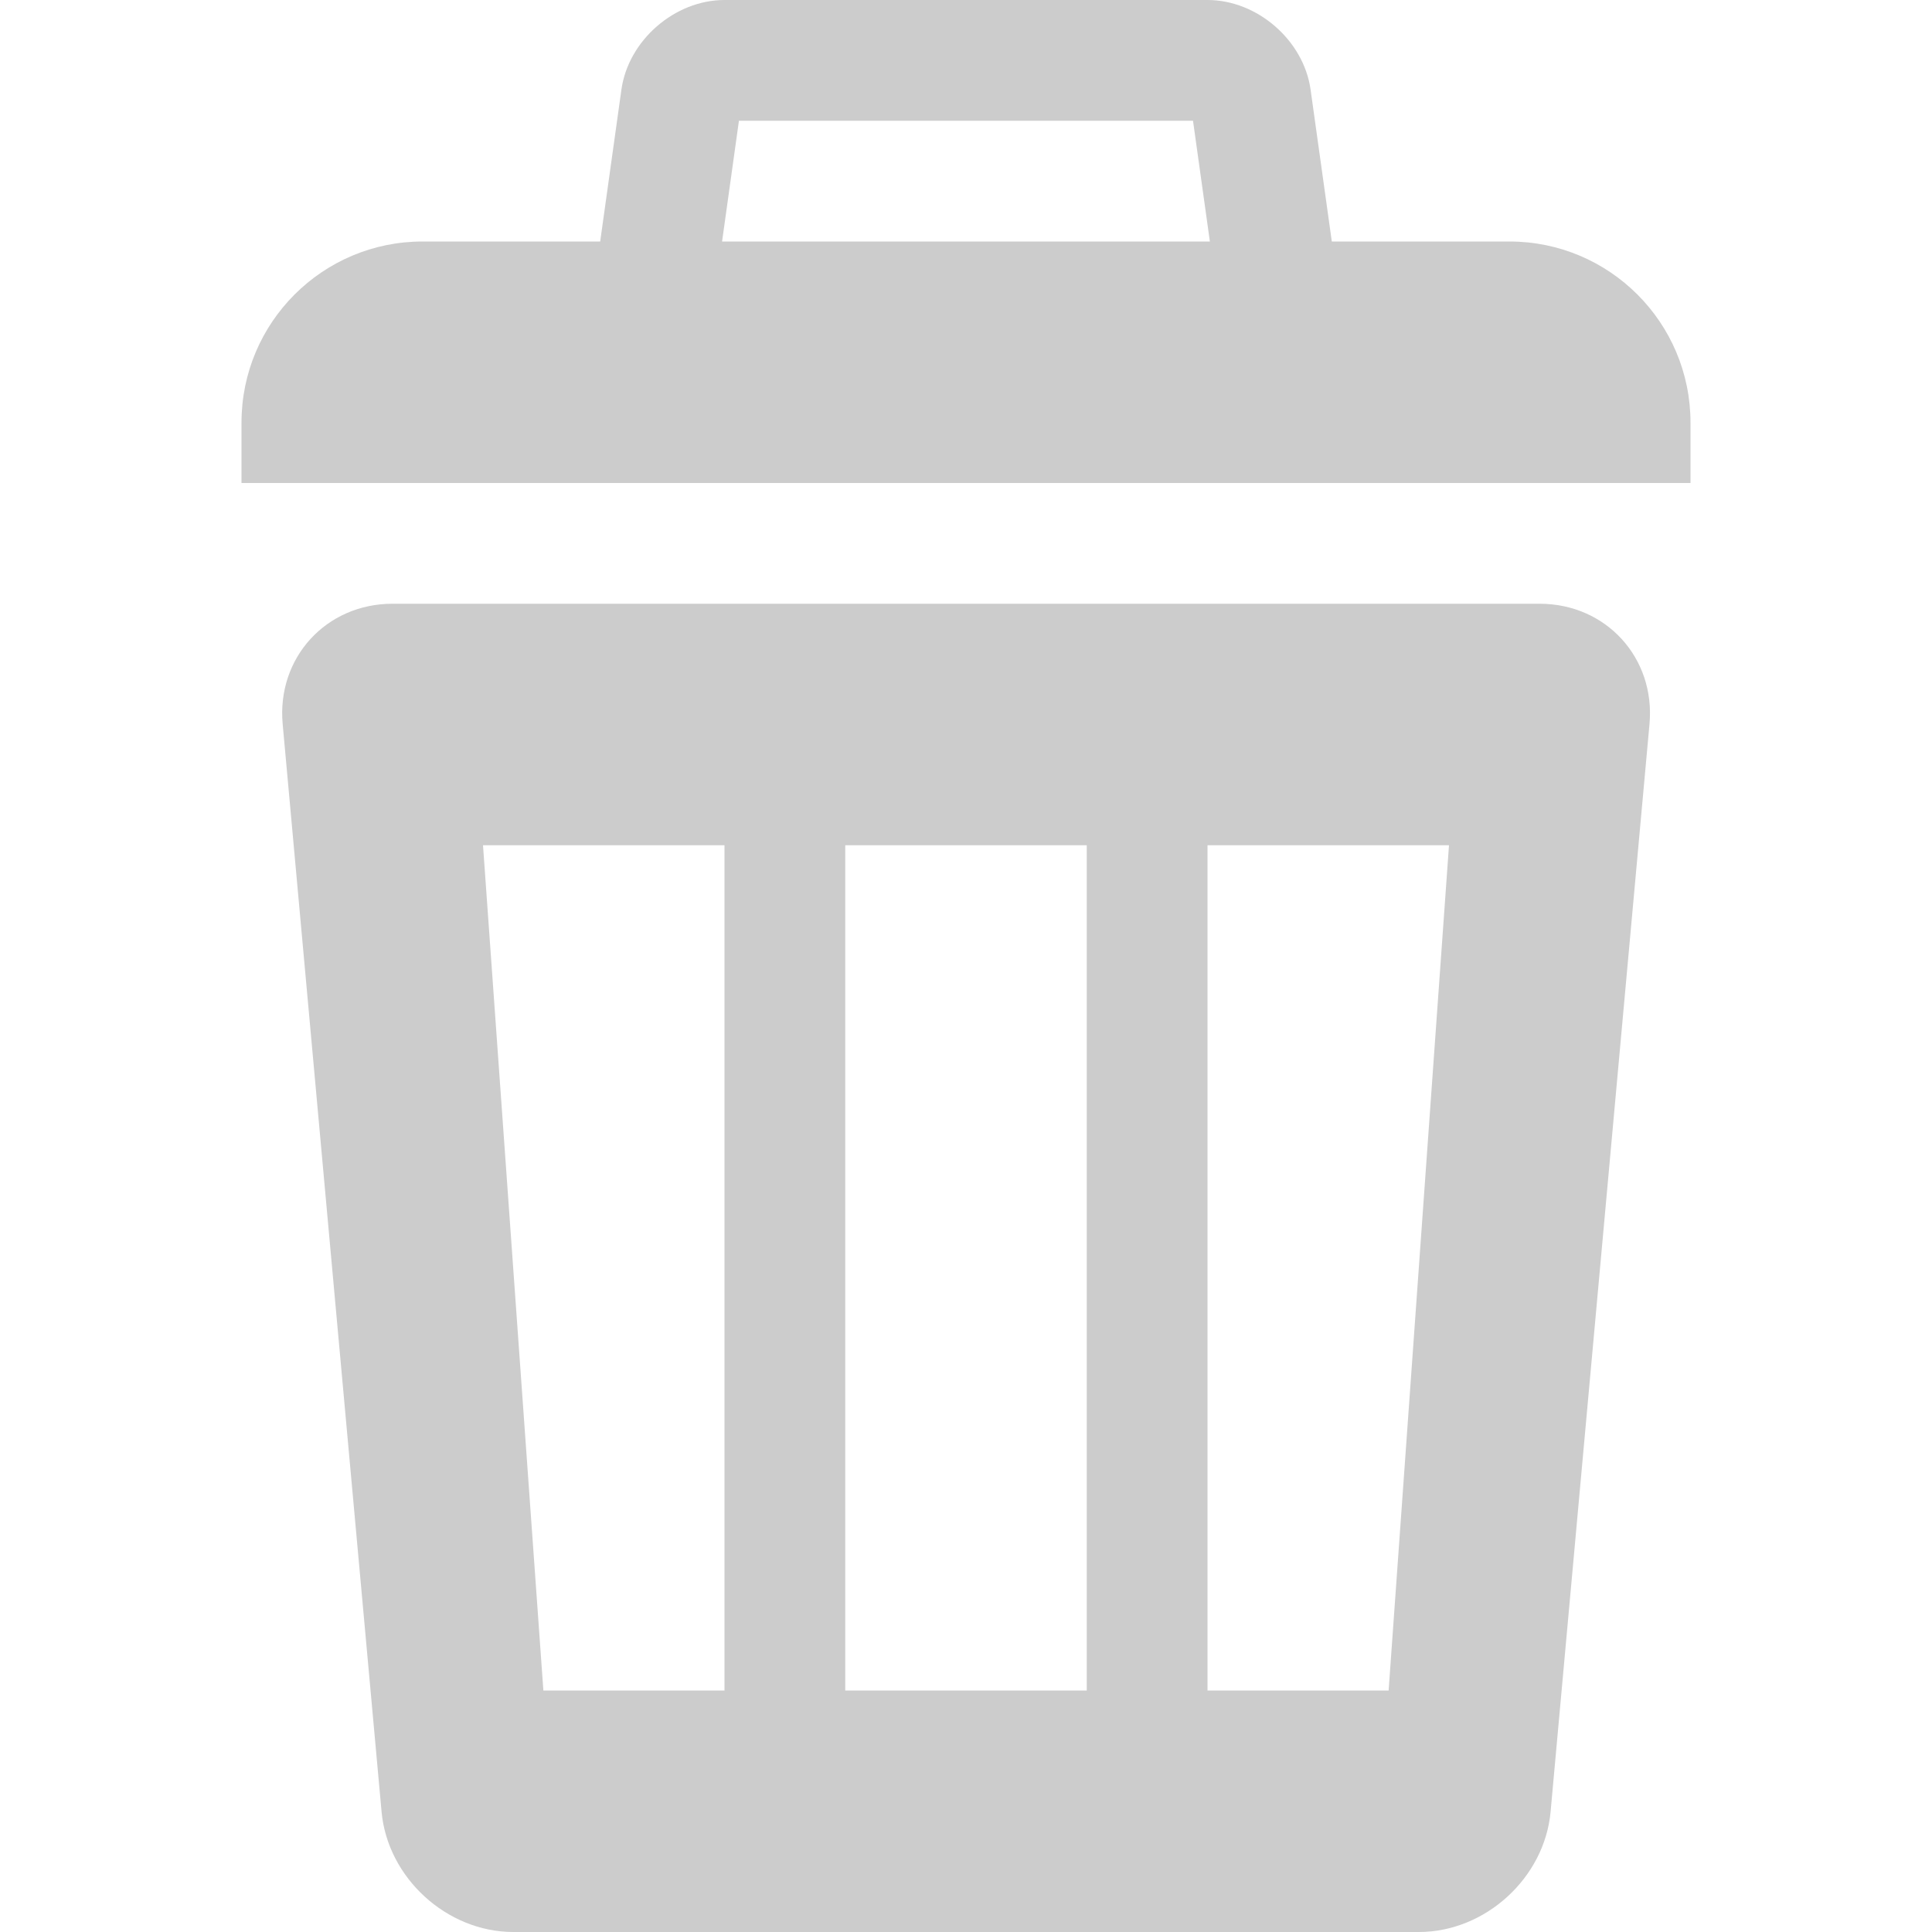 <?xml version="1.0" encoding="utf-8"?>
<!-- Generated by IcoMoon.io -->
<!DOCTYPE svg PUBLIC "-//W3C//DTD SVG 1.1//EN" "http://www.w3.org/Graphics/SVG/1.1/DTD/svg11.dtd">
<svg version="1.1" xmlns="http://www.w3.org/2000/svg" xmlns:xlink="http://www.w3.org/1999/xlink" width="36" height="36" viewBox="0 0 36 36">
	<path d="M28.125 4.5h-20.25c-1.864 0-3.375 1.511-3.375 3.375v1.125h27v-1.125c0-1.864-1.511-3.375-3.375-3.375zM22.23 2.25l0.496 3.551h-9.453l0.496-3.551h8.46M22.5 0h-9c-0.928 0-1.793 0.752-1.921 1.671l-0.658 4.708c-0.128 0.919 0.526 1.671 1.454 1.671h11.25c0.928 0 1.582-0.752 1.454-1.671l-0.658-4.708c-0.128-0.919-0.993-1.671-1.921-1.671v0zM28.688 11.25h-21.375c-1.237 0-2.158 1.008-2.046 2.241l1.843 20.268c0.112 1.232 1.216 2.241 2.454 2.241h16.875c1.238 0 2.342-1.008 2.454-2.241l1.843-20.268c0.112-1.232-0.809-2.241-2.046-2.241zM13.5 31.5h-3.375l-1.125-15.75h4.5v15.75zM20.25 31.5h-4.5v-15.75h4.5v15.75zM25.875 31.5h-3.375v-15.75h4.5l-1.125 15.75z" fill="#cccccc" />
</svg>
